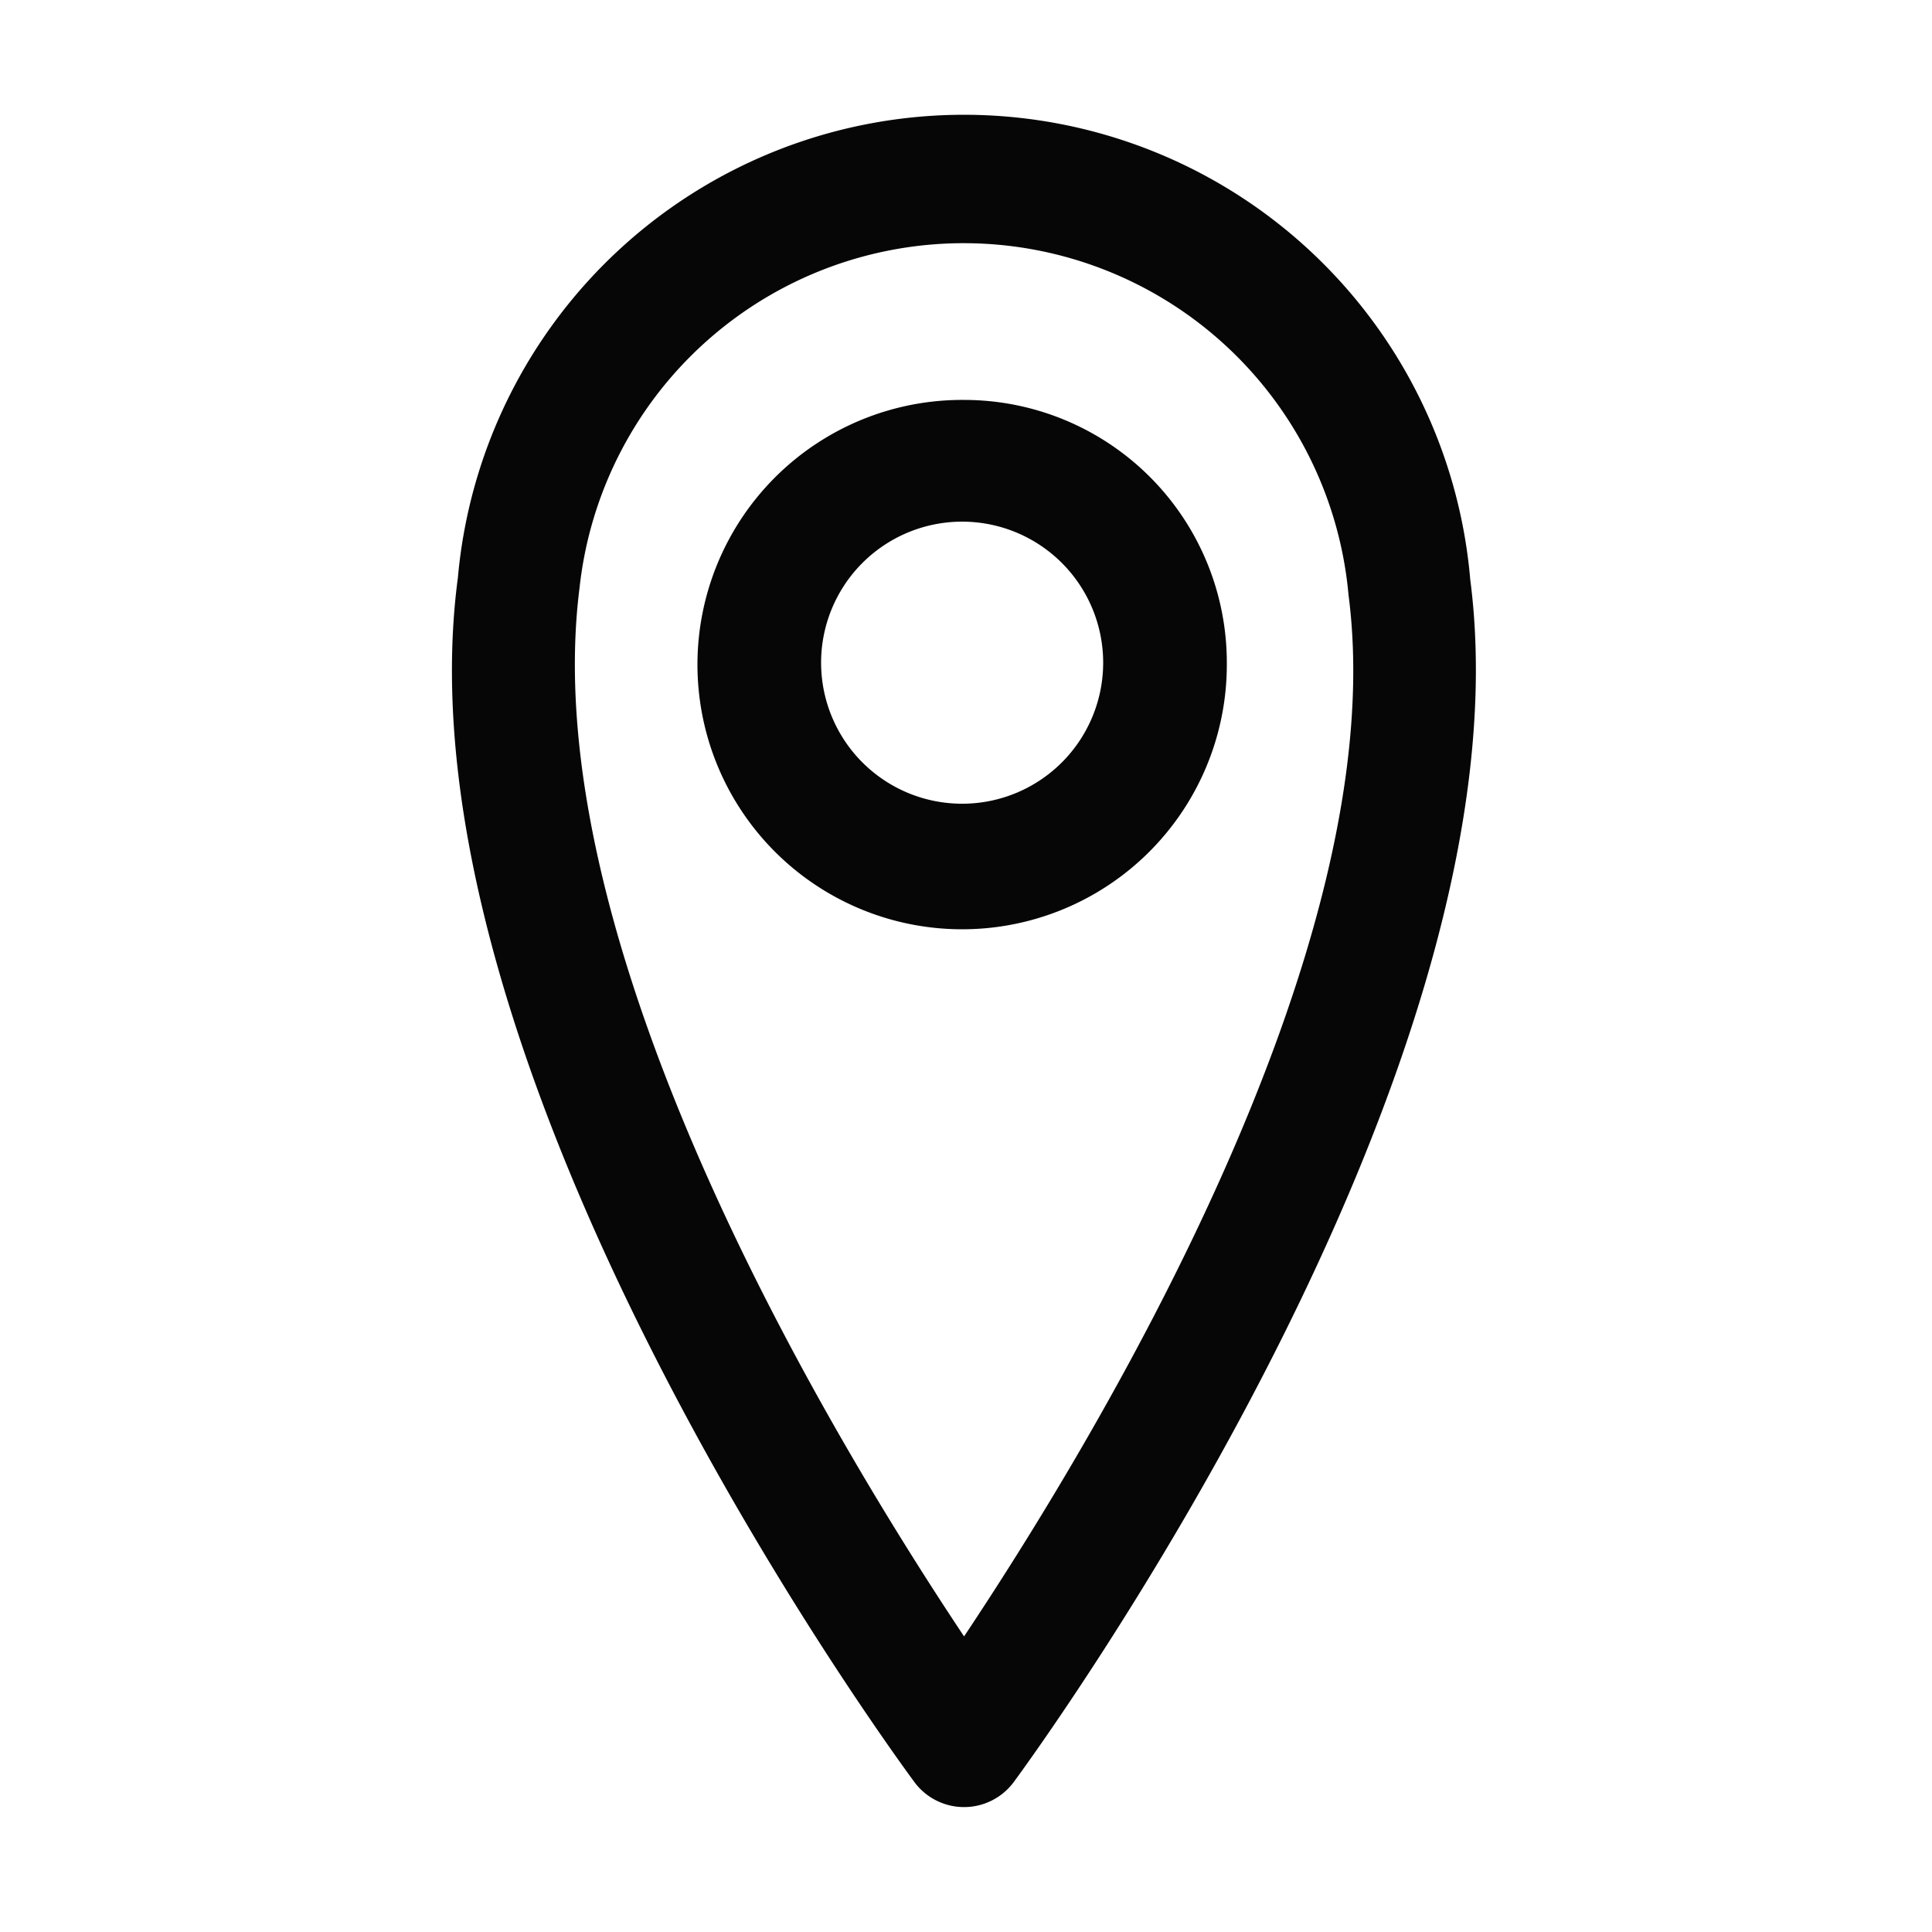 <svg height="100" viewBox="0 0 100 100" width="100" xmlns="http://www.w3.org/2000/svg"><g fill="#070606"><path d="m76.1 30a26.3 26.3 0 0 0 -52.4-.1c-3.4 25.5 22.5 60.8 23.6 62.3a3.2 3.2 0 0 0 5.2 0c1.1-1.5 26.9-36.8 23.6-62.2zm-26.2 54.7c-6.4-9.6-22.3-35.5-19.9-54.3a20 20 0 0 1 39.8.4c2.4 18.4-13.5 44.3-19.9 53.9z"/><path d="m49.9 20.7a13.7 13.7 0 1 0 13.6 13.6 13.6 13.6 0 0 0 -13.6-13.6zm0 20.9a7.3 7.3 0 1 1 7.2-7.3 7.3 7.3 0 0 1 -7.2 7.3z"/></g></svg>